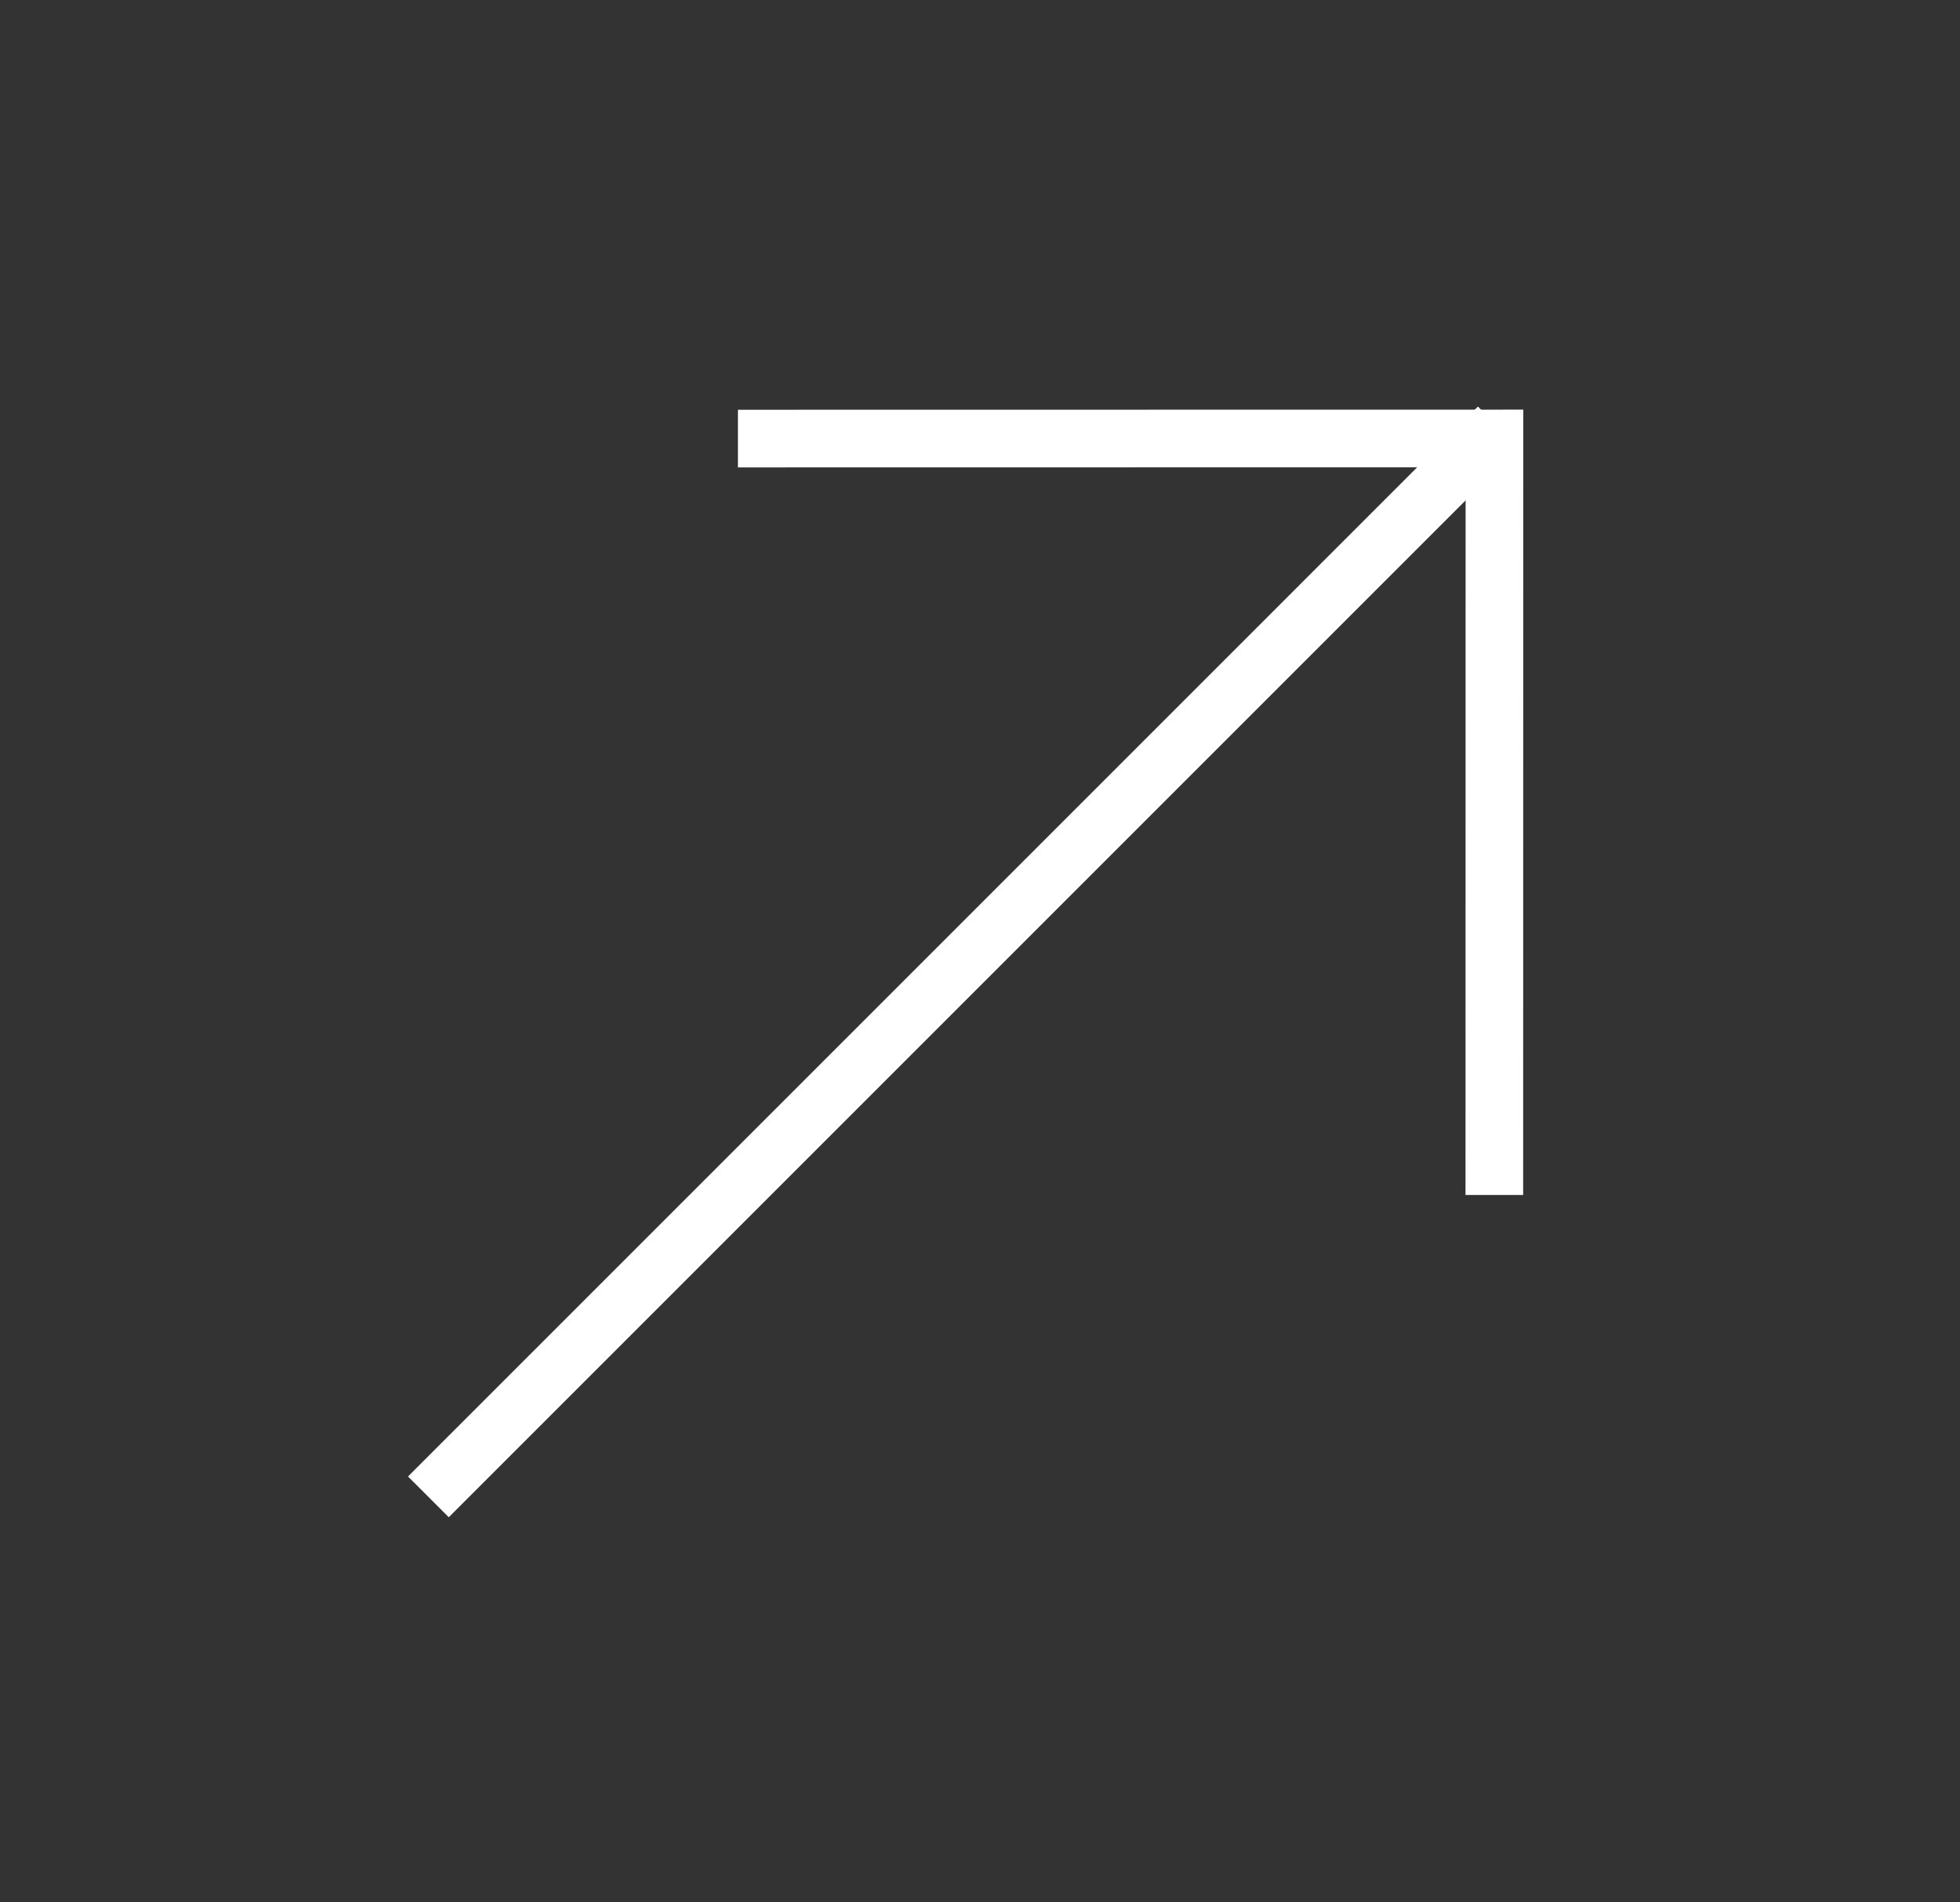 <svg width="34" height="33" viewBox="0 0 34 33" fill="none" xmlns="http://www.w3.org/2000/svg">
<rect x="0" y="0" width="34" height="33" fill="#333333" stroke="none"/>
<g clip-path="url(#clip0_5_58)">
<path d="M7.431 25.966L25.991 7.406" stroke="white" stroke-width="1"/>
<path d="M12.801 7.608L25.924 7.606L25.922 20.729" stroke="white" stroke-width="1"/>
</g>
<defs>
<clipPath id="clip0_5_58">
<rect width="19.266" height="26.765" fill="white" transform="translate(14.309 32.845) rotate(-135)"/>
</clipPath>
</defs>
</svg>

